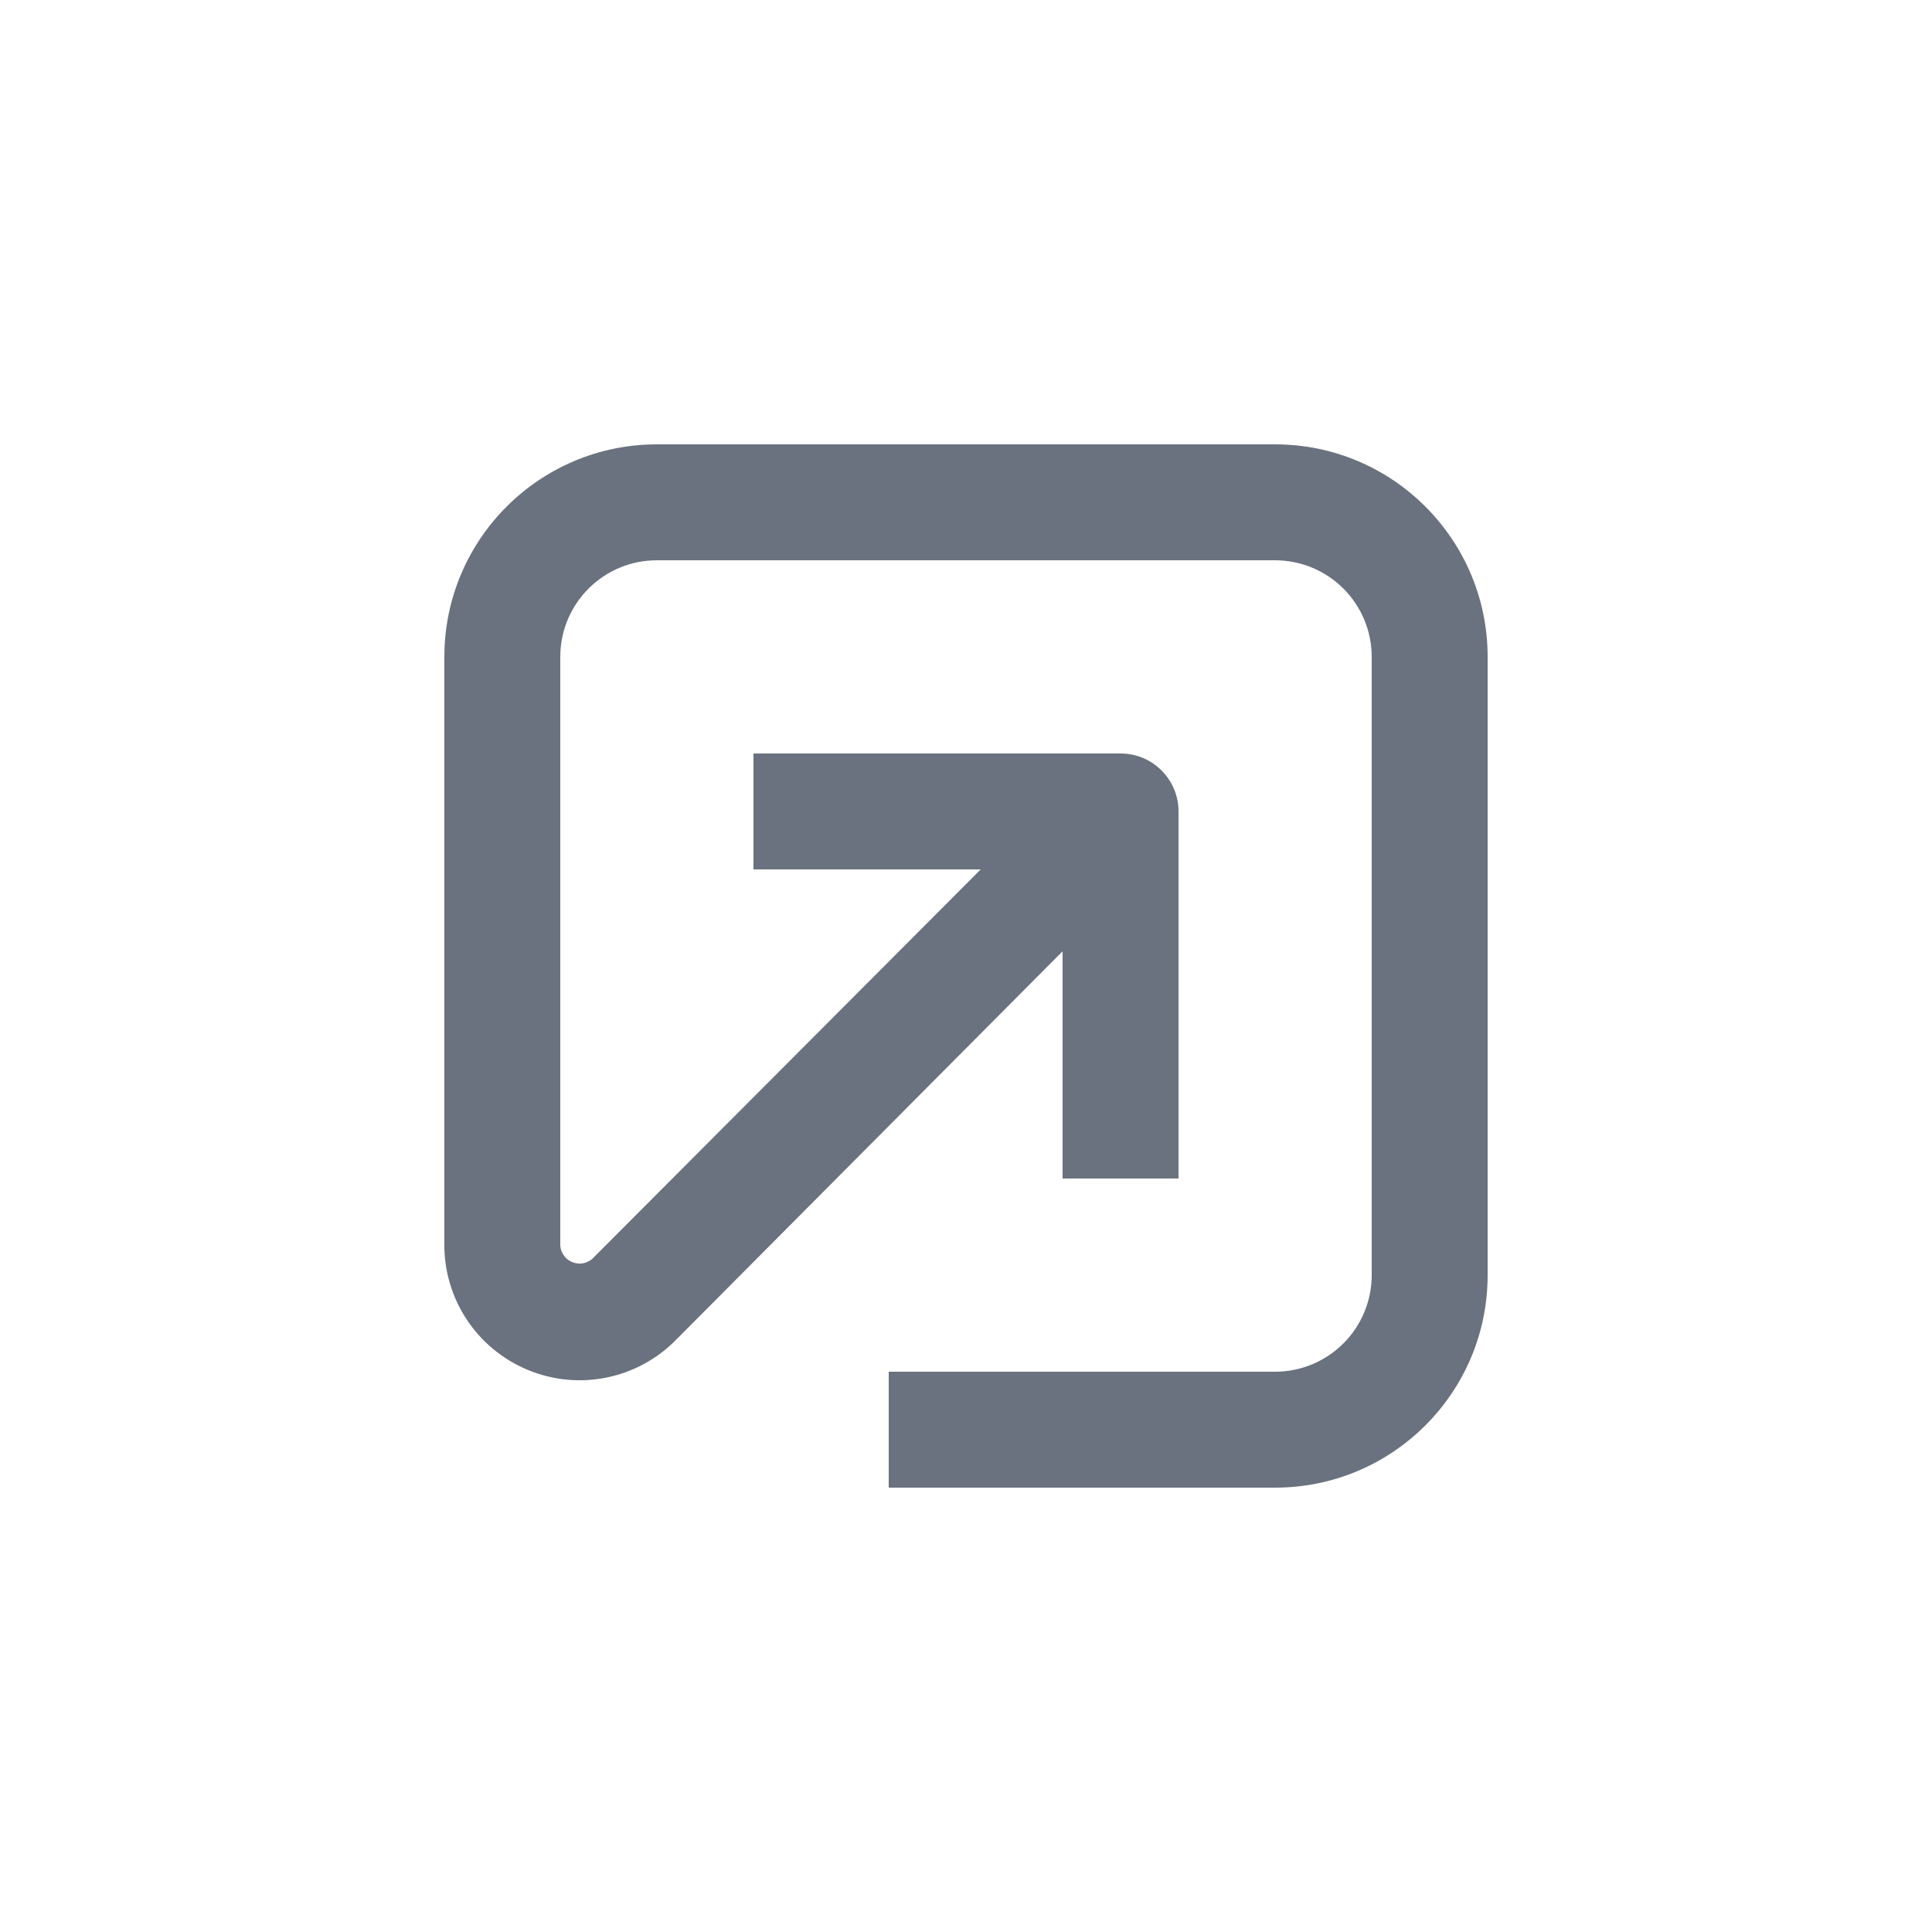 <?xml version="1.0" encoding="UTF-8"?>
<svg width="100pt" height="100pt" version="1.1" viewBox="0 0 100 100" xmlns="http://www.w3.org/2000/svg">
 <path d="m66 71h-20v6h20c6.074 0 11-4.926 11-11v-32c0-6.074-4.926-11-11-11h-32c-6.074 0-11 4.926-11 11v30.34c-0.043 2.863 1.664 5.461 4.309 6.562 2.641 1.102 5.688 0.484 7.691-1.562l20-20.102v11.762h6v-19c0-1.656-1.344-3-3-3h-19v6h11.762l-20 20.051c-0.281 0.328-0.738 0.441-1.137 0.277-0.402-0.16-0.652-0.559-0.625-0.988v-30.34c0-2.762 2.238-5 5-5h32c1.324 0 2.598 0.527 3.535 1.465s1.465 2.211 1.465 3.535v32c0 1.324-0.527 2.598-1.465 3.535s-2.211 1.465-3.535 1.465z" fill="#6a717f"/>
</svg>
